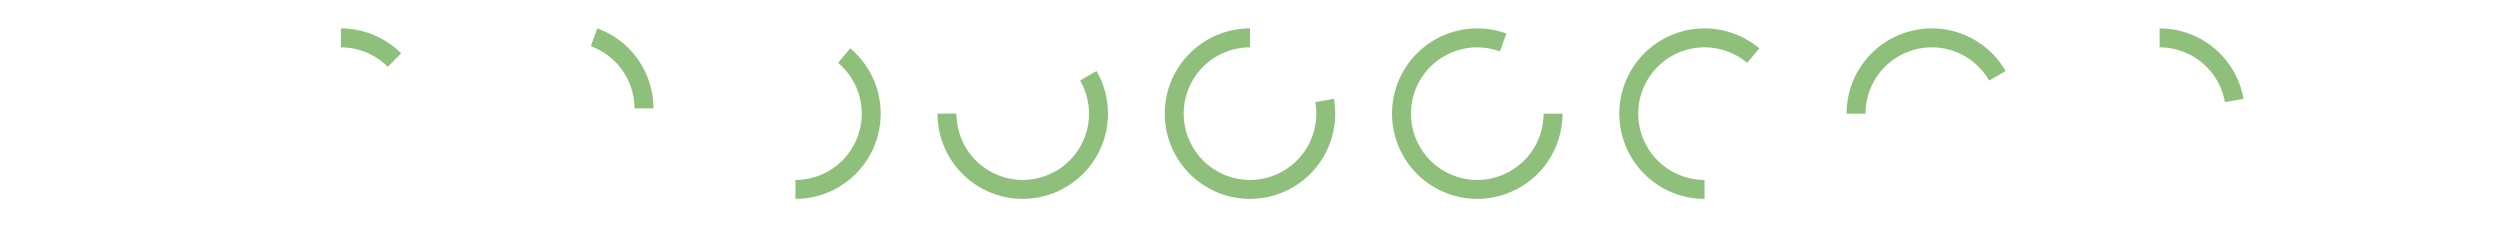 <svg viewBox="0 0 422.4 48" width="528" xmlns="http://www.w3.org/2000/svg"><g fill="#8ec07c"><path d="m19.2 6v4a14 14 0 0 1 9.893 4.107l2.836-2.836a18 18 0 0 0 -12.729-5.271"/><path d="m73.35 6l-1.367 3.756a14 14 0 0 1 9.219 13.139h4a18 18 0 0 0 -5.271-12.729 18 18 0 0 0 -6.58-4.166"/><path d="m126.77 10.213l-2.57 3.064a14 14 0 0 1 5.002 10.723 14 14 0 0 1 -14 14v4a18 18 0 0 0 15.588-9 18 18 0 0 0  0-18 18 18 0 0 0 -4.02-4.787"/><path d="m178.77 15.01l-3.459 1.996a14 14 0 0 1 1.891 6.992 14 14 0 0 1 -14 14 14 14 0 0 1 -14-14h-4a18 18 0 0 0 11.111 16.629 18 18 0 0 0  19.617-3.9 18 18 0 0 0  3.9-19.617 18 18 0 0 0 -1.061-2.1"/><path d="m211.2 6a18 18 0 0 0 -18 18 18 18 0 0 0  18 18 18 18 0 0 0  18-18 18 18 0 0 0 -.277-3.125l-3.938.693a14 14 0 0 1  .215 2.432 14 14 0 0 1 -14 14 14 14 0 0 1 -14-14 14 14 0 0 1  14-14v-4"/><path d="m258.907 6.003a18 18 0 0 0 -13.988 7.041 18 18 0 0 0 -.463 21.281 18 18 0 0 0  20.156 6.842 18 18 0 0 0  12.588-17.166h-4a14 14 0 0 1 -14 14 14 14 0 0 1 -14-14 14 14 0 0 1  14-14 14 14 0 0 1  4.783.861l1.373-3.775a18 18 0 0 0 -6.449-1.084"/><path d="m307.528 6.004a18 18 0 0 0 -10.219 2.957 18 18 0 0 0 -7.354 20.201 18 18 0 0 0  17.244 12.838v-4a14 14 0 0 1 -14-14 14 14 0 0 1  14-14 14 14 0 0 1  8.998 3.277l2.572-3.066a18 18 0 0 0 -11.242-4.207"/><path d="m355.888 6.013a18 18 0 0 0 -5.346.6 18 18 0 0 0 -13.342 17.387h4a14 14 0 0 1 14-14 14 14 0 0 1  12.109 7.008l3.479-2.01a18 18 0 0 0 -14.9-8.986"/><path d="m403.31 6v4a14 14 0 0 1 13.785 11.57l3.941-.695a18 18 0 0 0 -17.727-14.875"/></g></svg>